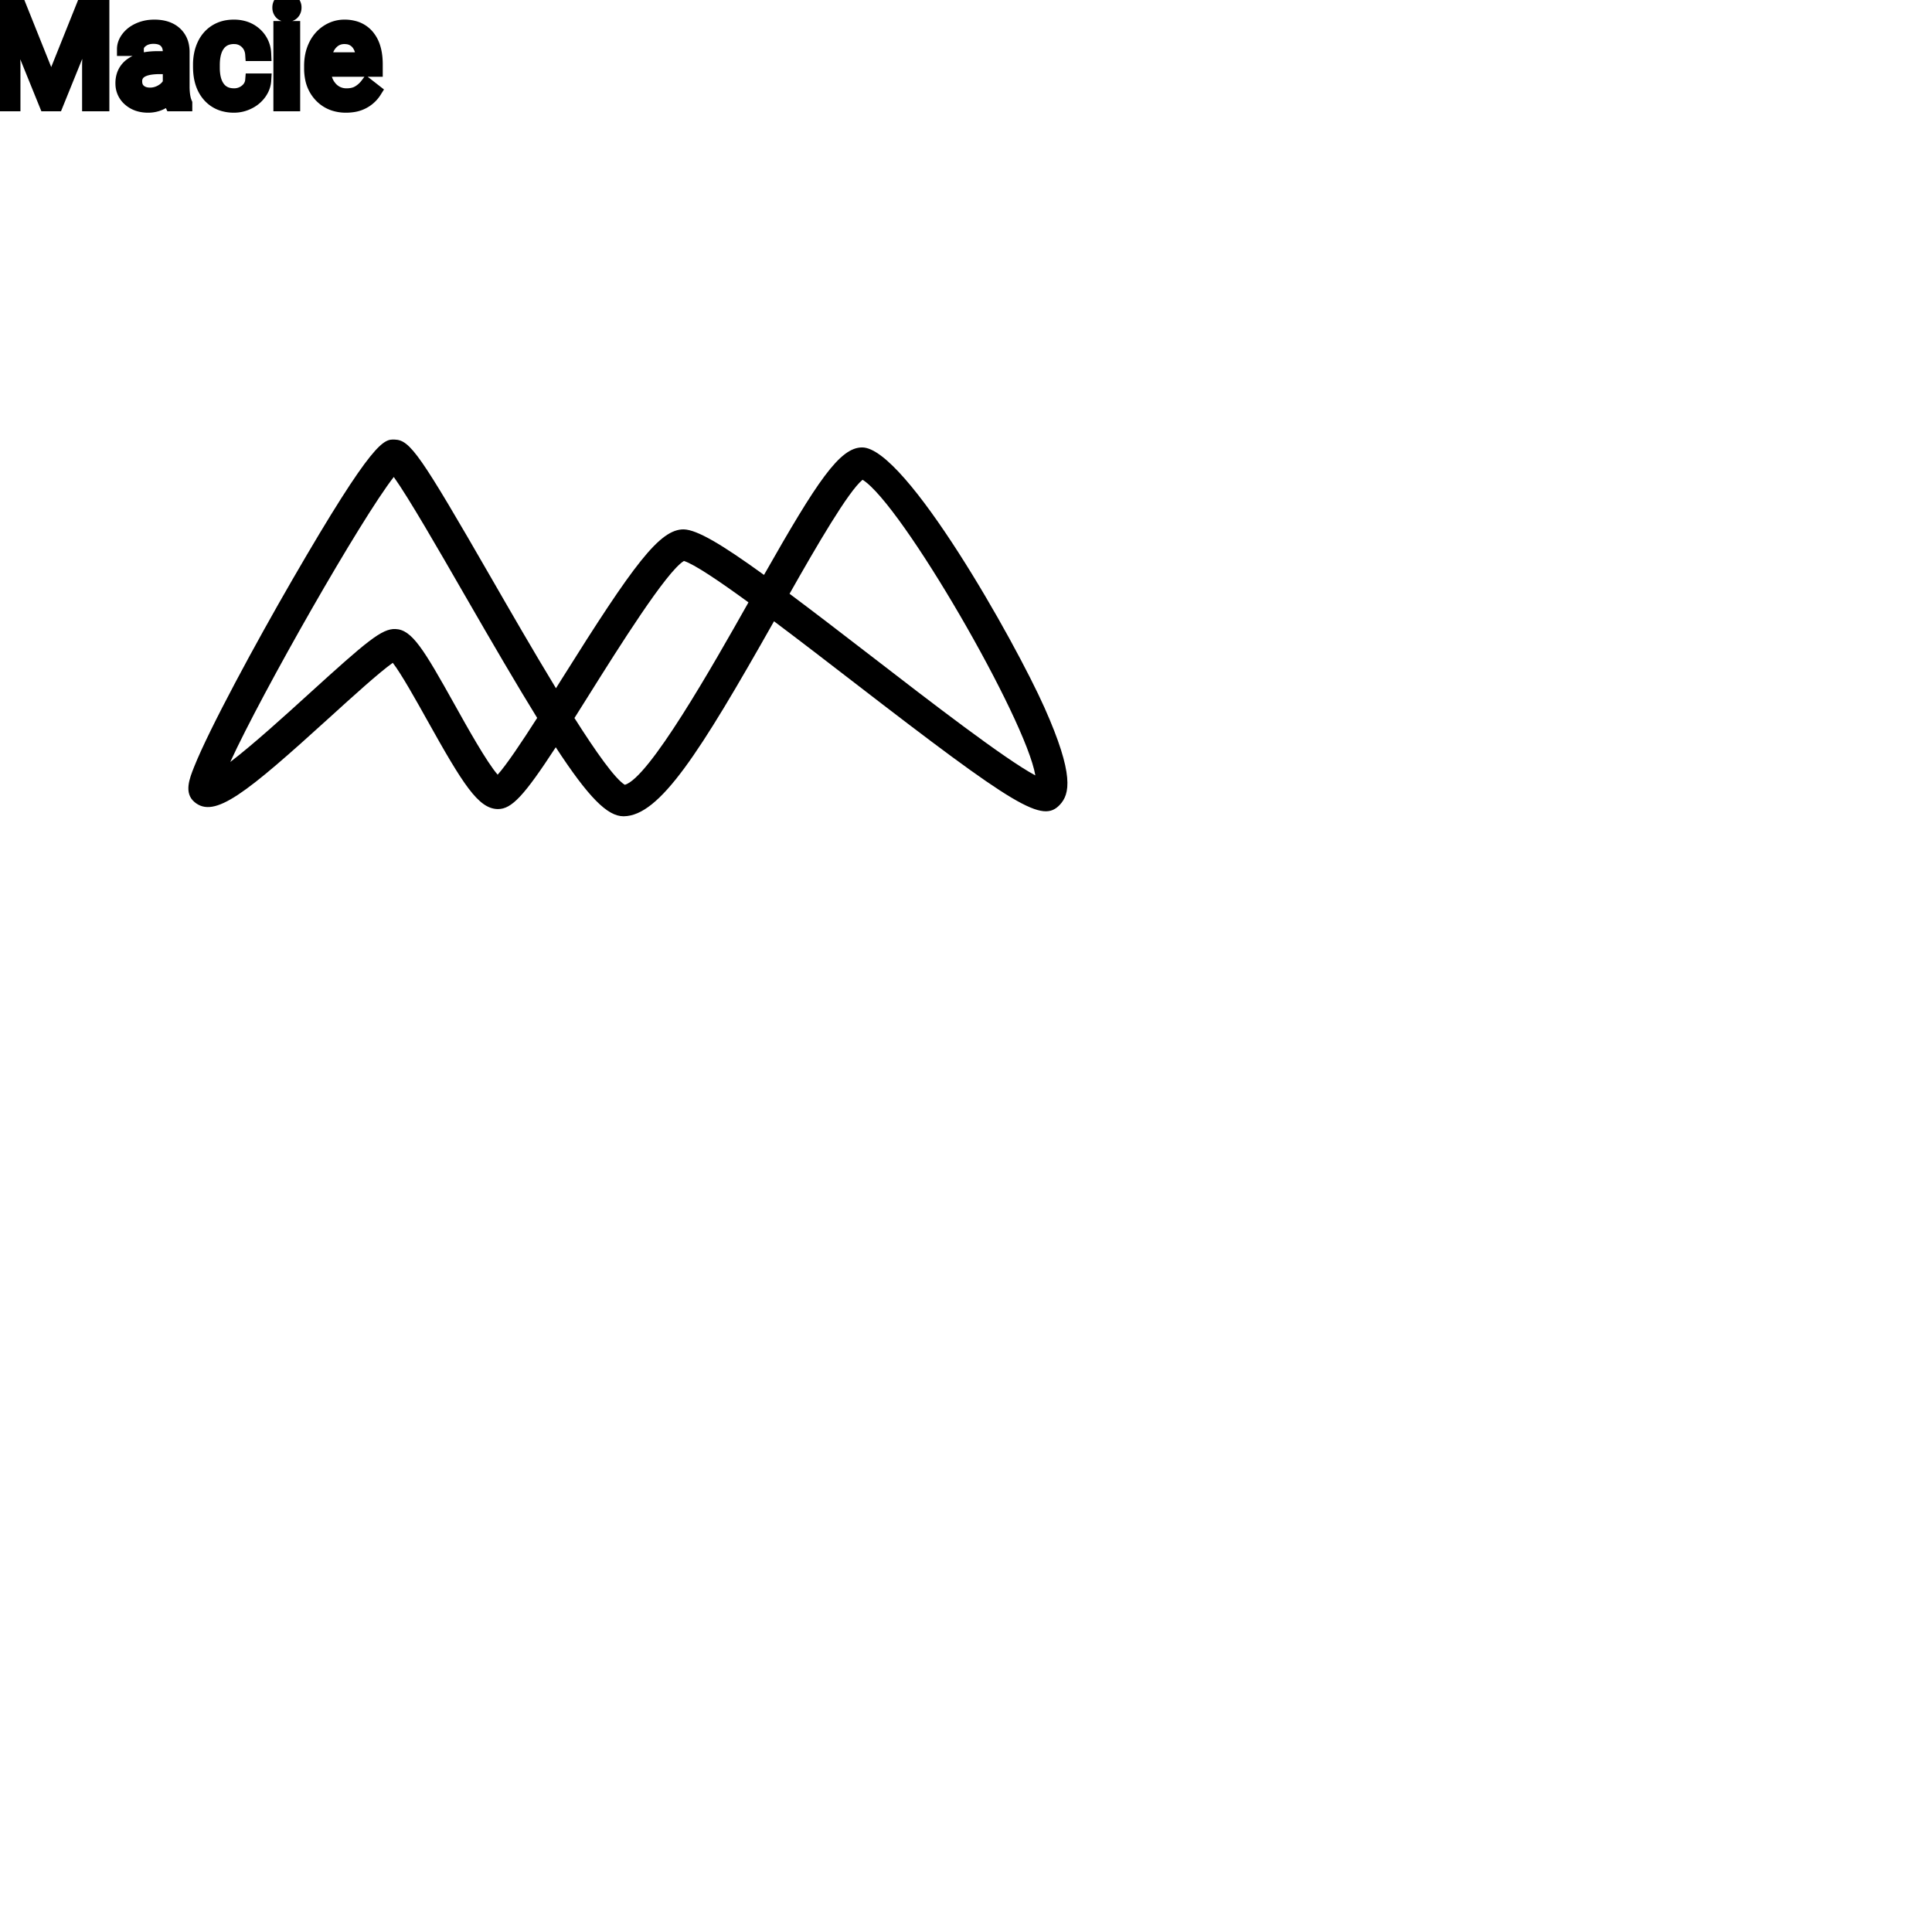 <?xml version="1.0" encoding="UTF-8"?>
<svg width="80px" height="80px" viewBox="0 0 80 80" version="1.1" xmlns="http://www.w3.org/2000/svg" xmlns:xlink="http://www.w3.org/1999/xlink">
    <!-- Generator: Sketch 64 (93537) - https://sketch.com -->
    <title>Icon-Architecture/64/Arch_Amazon-Macie_64</title>
    <desc>Created with Sketch.</desc>
    
    <g id="Icon-Architecture/64/Arch_Amazon-Macie_64" stroke="none" stroke-width="1" fill="none" fill-rule="evenodd">
        
        <path transform="translate(0vw, 0vh), scale(.65)" d="M55.556,41.837 C53.505,40.254 51.767,38.922 50.298,37.825 C52.027,34.771 54.049,31.293 54.95,30.563 C57.433,32.098 65.351,45.802 65.956,49.397 C64.01,48.361 59.196,44.647 55.556,41.837 M39.802,49.995 C39.177,49.61 37.974,47.915 36.595,45.741 C36.884,45.285 37.191,44.796 37.521,44.269 C39.383,41.301 42.463,36.388 43.57,35.736 C44.212,35.935 45.783,36.99 47.681,38.374 C45.387,42.442 41.339,49.575 39.802,49.995 M31.703,49.35 C31.006,48.551 29.758,46.316 28.972,44.904 C26.984,41.342 26.243,40.108 25.19,40.072 C24.322,40.041 23.388,40.831 19.669,44.21 C18.234,45.516 16.127,47.431 14.669,48.541 C16.725,44.059 22.998,33.058 25.086,30.385 C26.033,31.708 27.95,35.038 29.542,37.802 C31.44,41.099 32.967,43.704 34.221,45.735 C33.231,47.281 32.263,48.729 31.703,49.35 M66.537,45.077 C64.635,40.818 57.691,28.503 54.923,28.503 C53.496,28.503 52.066,30.643 48.67,36.625 C45.963,34.665 44.411,33.752 43.565,33.724 C42.033,33.7 40.377,35.935 35.806,43.224 C35.68,43.425 35.55,43.633 35.417,43.844 C33.974,41.47 32.465,38.852 31.295,36.82 C26.761,28.945 26.129,28.039 25.15,28.003 C24.46,27.977 23.817,27.955 18.619,36.94 C16.287,40.971 13.336,46.419 12.367,48.852 C12.072,49.592 11.706,50.514 12.386,51.091 C13.664,52.176 15.658,50.559 21.036,45.672 C22.398,44.433 24.194,42.803 25.022,42.225 C25.563,42.92 26.53,44.654 27.205,45.863 C29.488,49.956 30.466,51.506 31.689,51.541 C31.703,51.541 31.716,51.541 31.727,51.541 C32.595,51.541 33.39,50.695 35.404,47.604 C37.502,50.814 38.697,52 39.718,52 L39.734,52 C42.024,51.974 44.551,47.998 49.308,39.578 C50.975,40.828 52.755,42.2 54.314,43.403 C64.808,51.501 66.413,52.454 67.523,51.26 C68.144,50.591 68.456,49.379 66.537,45.077" id="Amazon-Macie-Icon_64_Squid" fill="#000000"></path>
    </g><g transform="translate(32.217vw, 64vh)" id="svgGroup" stroke-linecap="round" fill-rule="evenodd" font-size="9pt" stroke="#000" stroke-width="0.15mm" fill="#000" style="stroke:#000;stroke-width:0.15mm;fill:#000"><path d="M 0 0.059 L 0.727 0.059 L 2.121 3.539 L 3.516 0.059 L 4.245 0.059 L 4.245 4.324 L 3.683 4.324 L 3.683 2.663 L 3.735 0.87 L 2.335 4.324 L 1.904 4.324 L 0.507 0.879 L 0.563 2.663 L 0.563 4.324 L 0 4.324 L 0 0.059 Z M 10.436 3.325 L 10.948 3.325 A 0.955 0.955 0 0 1 10.815 3.758 A 1.181 1.181 0 0 1 10.761 3.844 A 1.219 1.219 0 0 1 10.355 4.207 A 1.446 1.446 0 0 1 10.299 4.236 A 1.331 1.331 0 0 1 9.688 4.383 A 1.564 1.564 0 0 1 9.224 4.317 A 1.226 1.226 0 0 1 8.659 3.951 Q 8.308 3.554 8.279 2.889 A 2.794 2.794 0 0 1 8.276 2.769 L 8.276 2.678 A 2.16 2.16 0 0 1 8.319 2.24 A 1.713 1.713 0 0 1 8.446 1.855 A 1.339 1.339 0 0 1 8.739 1.445 A 1.261 1.261 0 0 1 8.934 1.295 A 1.295 1.295 0 0 1 9.438 1.113 A 1.686 1.686 0 0 1 9.686 1.096 A 1.464 1.464 0 0 1 10.118 1.157 A 1.191 1.191 0 0 1 10.572 1.415 A 1.129 1.129 0 0 1 10.944 2.181 A 1.493 1.493 0 0 1 10.948 2.244 L 10.436 2.244 A 0.813 0.813 0 0 0 10.367 1.968 A 0.725 0.725 0 0 0 10.203 1.739 A 0.718 0.718 0 0 0 9.717 1.542 A 0.934 0.934 0 0 0 9.686 1.541 A 0.916 0.916 0 0 0 9.405 1.582 A 0.72 0.72 0 0 0 9.045 1.838 A 0.979 0.979 0 0 0 8.894 2.136 Q 8.818 2.373 8.818 2.698 L 8.818 2.801 Q 8.818 3.349 9.044 3.645 Q 9.27 3.94 9.688 3.94 A 0.781 0.781 0 0 0 10.195 3.765 A 0.672 0.672 0 0 0 10.358 3.577 A 0.609 0.609 0 0 0 10.436 3.325 Z M 7.679 4.324 L 7.11 4.324 A 0.421 0.421 0 0 1 7.087 4.264 Q 7.056 4.167 7.034 3.99 A 1.289 1.289 0 0 1 6.62 4.285 A 1.209 1.209 0 0 1 6.132 4.383 A 1.356 1.356 0 0 1 5.779 4.339 A 1.019 1.019 0 0 1 5.363 4.118 A 0.852 0.852 0 0 1 5.064 3.497 A 1.069 1.069 0 0 1 5.063 3.445 A 1.038 1.038 0 0 1 5.119 3.095 A 0.873 0.873 0 0 1 5.439 2.676 A 1.282 1.282 0 0 1 5.823 2.49 Q 5.994 2.438 6.2 2.417 A 2.912 2.912 0 0 1 6.498 2.402 L 7.025 2.402 L 7.025 2.153 A 0.768 0.768 0 0 0 7.002 1.957 A 0.552 0.552 0 0 0 6.855 1.701 Q 6.711 1.558 6.451 1.536 A 1.166 1.166 0 0 0 6.354 1.532 A 0.95 0.95 0 0 0 6.126 1.558 A 0.712 0.712 0 0 0 5.868 1.679 A 0.57 0.57 0 0 0 5.758 1.784 A 0.395 0.395 0 0 0 5.672 2.033 L 5.127 2.033 Q 5.127 1.796 5.295 1.575 A 1.087 1.087 0 0 1 5.6 1.304 A 1.368 1.368 0 0 1 5.752 1.225 A 1.499 1.499 0 0 1 6.27 1.1 A 1.78 1.78 0 0 1 6.387 1.096 A 1.766 1.766 0 0 1 6.732 1.127 Q 7.04 1.189 7.245 1.37 A 0.931 0.931 0 0 1 7.547 1.92 A 1.332 1.332 0 0 1 7.567 2.124 L 7.567 3.583 A 2.785 2.785 0 0 0 7.579 3.85 Q 7.592 3.977 7.616 4.084 A 1.138 1.138 0 0 0 7.679 4.277 L 7.679 4.324 Z M 12.876 2.827 L 12.876 2.728 Q 12.876 2.256 13.056 1.885 A 1.461 1.461 0 0 1 13.354 1.468 A 1.356 1.356 0 0 1 13.56 1.305 Q 13.884 1.096 14.262 1.096 A 1.503 1.503 0 0 1 14.67 1.148 A 1.093 1.093 0 0 1 15.223 1.503 A 1.33 1.33 0 0 1 15.469 1.962 Q 15.531 2.157 15.553 2.392 A 2.942 2.942 0 0 1 15.565 2.669 L 15.565 2.895 L 13.418 2.895 A 1.408 1.408 0 0 0 13.465 3.233 A 1.011 1.011 0 0 0 13.692 3.652 A 0.855 0.855 0 0 0 14.315 3.94 A 1.102 1.102 0 0 0 14.358 3.94 A 1.176 1.176 0 0 0 14.577 3.921 Q 14.717 3.895 14.829 3.832 A 0.737 0.737 0 0 0 14.845 3.823 A 1.218 1.218 0 0 0 15.184 3.525 A 1.384 1.384 0 0 0 15.193 3.513 L 15.524 3.771 A 1.284 1.284 0 0 1 14.591 4.365 A 1.833 1.833 0 0 1 14.329 4.383 A 1.596 1.596 0 0 1 13.828 4.308 A 1.316 1.316 0 0 1 13.28 3.959 A 1.424 1.424 0 0 1 12.917 3.252 A 2.069 2.069 0 0 1 12.876 2.827 Z M 12.146 1.154 L 12.146 4.324 L 11.604 4.324 L 11.604 1.154 L 12.146 1.154 Z M 7.025 3.437 L 7.025 2.786 L 6.601 2.786 A 2.544 2.544 0 0 0 6.262 2.807 Q 5.892 2.857 5.73 3.029 A 0.477 0.477 0 0 0 5.604 3.369 A 0.613 0.613 0 0 0 5.627 3.541 A 0.458 0.458 0 0 0 5.774 3.768 A 0.596 0.596 0 0 0 6.05 3.896 A 0.839 0.839 0 0 0 6.211 3.911 Q 6.466 3.911 6.694 3.779 A 0.89 0.89 0 0 0 6.891 3.628 A 0.738 0.738 0 0 0 7.025 3.437 Z M 13.436 2.449 L 15.023 2.449 L 15.023 2.408 A 1.489 1.489 0 0 0 14.988 2.152 Q 14.954 2.01 14.892 1.898 A 0.753 0.753 0 0 0 14.801 1.768 A 0.655 0.655 0 0 0 14.364 1.547 A 0.926 0.926 0 0 0 14.262 1.541 Q 13.934 1.541 13.711 1.78 Q 13.515 1.99 13.451 2.348 A 1.827 1.827 0 0 0 13.436 2.449 Z M 11.579 0.196 A 0.357 0.357 0 0 0 11.561 0.313 A 0.403 0.403 0 0 0 11.562 0.35 A 0.304 0.304 0 0 0 11.641 0.533 Q 11.697 0.594 11.789 0.613 A 0.455 0.455 0 0 0 11.88 0.621 Q 12.038 0.621 12.12 0.533 A 0.295 0.295 0 0 0 12.185 0.424 A 0.349 0.349 0 0 0 12.202 0.313 A 0.409 0.409 0 0 0 12.202 0.293 A 0.316 0.316 0 0 0 12.12 0.091 Q 12.065 0.029 11.974 0.01 A 0.439 0.439 0 0 0 11.88 0 Q 11.817 0 11.767 0.014 A 0.257 0.257 0 0 0 11.641 0.091 A 0.31 0.31 0 0 0 11.579 0.196 Z" vector-effect="non-scaling-stroke"/></g>
</svg>